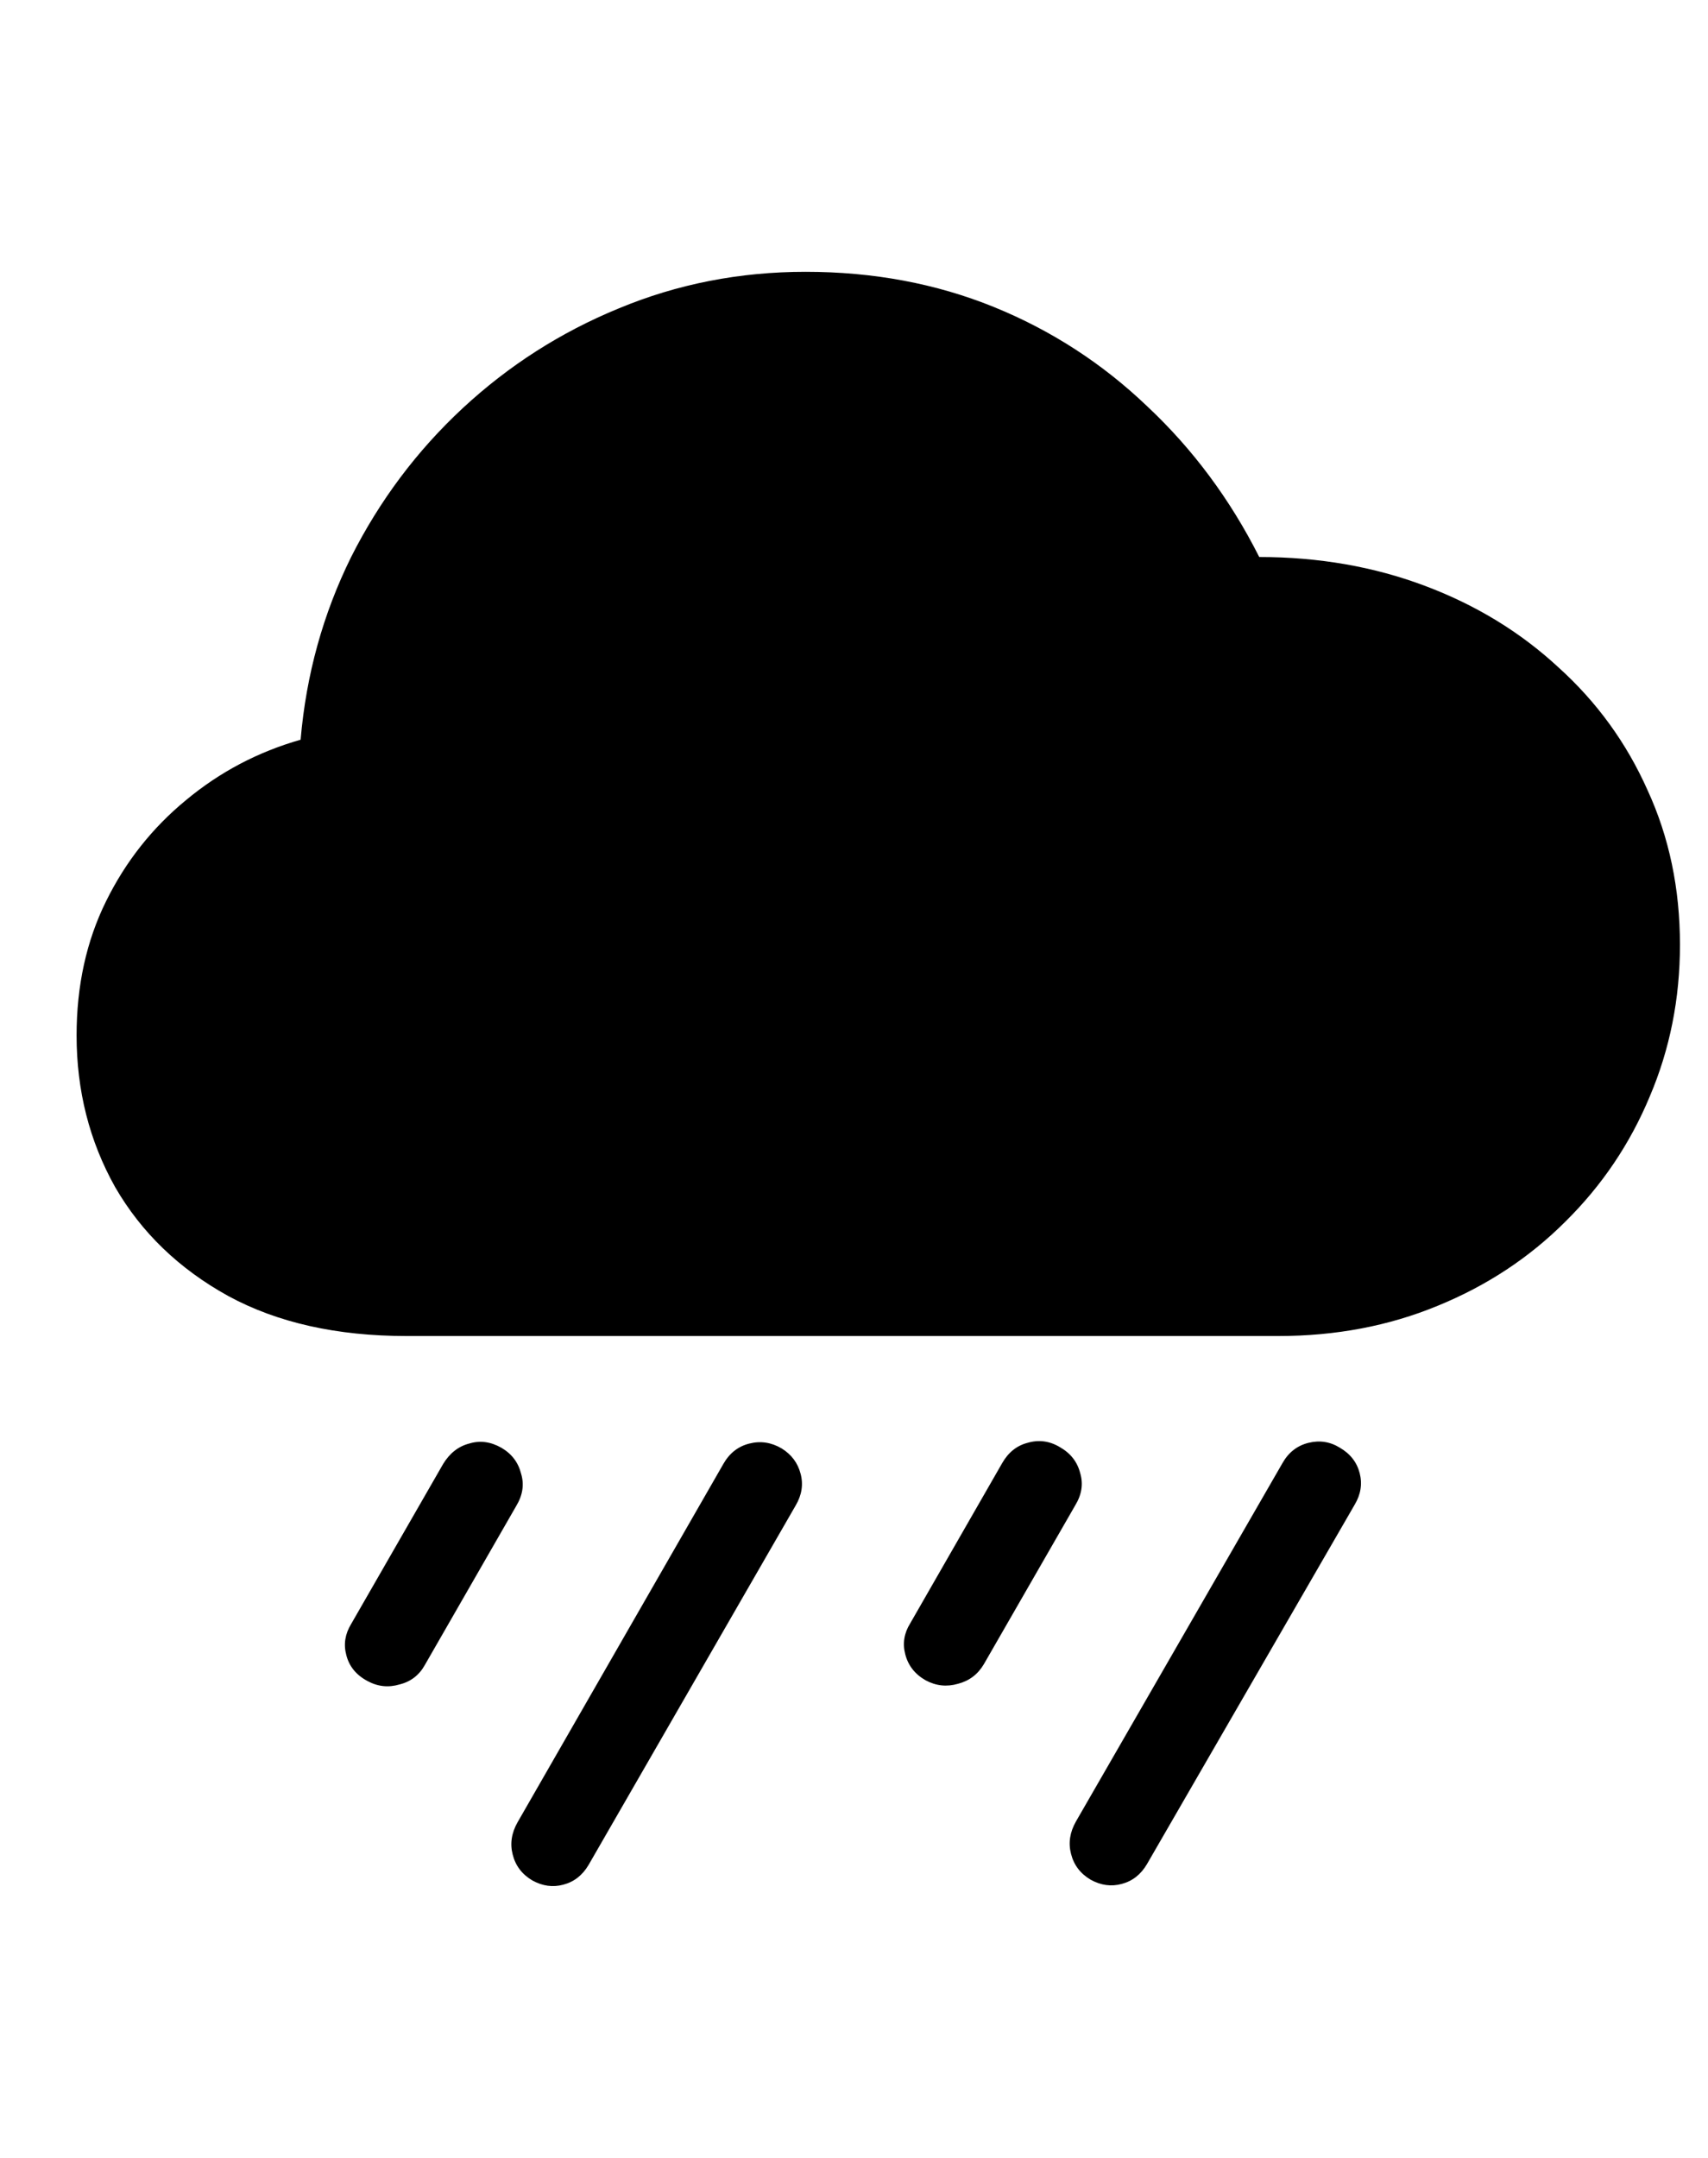 <svg
	color="rgb(0, 0, 0)"
	viewBox="0 0 19 24"
	fill="none"
	xmlns="http://www.w3.org/2000/svg"
>
	<path
		d="M4.523 14.859H14.219C14.859 14.859 15.45 14.747 15.992 14.523C16.539 14.3 17.013 13.987 17.414 13.586C17.82 13.185 18.133 12.721 18.352 12.195C18.576 11.669 18.688 11.107 18.688 10.508C18.688 9.883 18.568 9.31 18.328 8.789C18.094 8.263 17.763 7.807 17.336 7.422C16.914 7.031 16.419 6.729 15.852 6.516C15.284 6.302 14.669 6.195 14.008 6.195C13.685 5.555 13.271 4.997 12.766 4.523C12.266 4.044 11.695 3.674 11.055 3.414C10.414 3.154 9.716 3.023 8.961 3.023C8.227 3.023 7.534 3.159 6.883 3.43C6.237 3.695 5.659 4.065 5.148 4.539C4.638 5.013 4.224 5.565 3.906 6.195C3.594 6.826 3.406 7.503 3.344 8.227C2.87 8.362 2.445 8.586 2.07 8.898C1.695 9.206 1.398 9.581 1.18 10.023C0.961 10.466 0.852 10.963 0.852 11.516C0.852 12.13 0.995 12.693 1.281 13.203C1.573 13.708 1.992 14.112 2.539 14.414C3.086 14.711 3.747 14.859 4.523 14.859ZM4.727 18.516L5.742 16.75C5.815 16.63 5.833 16.51 5.797 16.391C5.766 16.266 5.693 16.169 5.578 16.102C5.458 16.034 5.339 16.018 5.219 16.055C5.099 16.086 5.003 16.162 4.93 16.281L3.906 18.062C3.839 18.172 3.82 18.287 3.852 18.406C3.883 18.531 3.961 18.628 4.086 18.695C4.201 18.758 4.32 18.771 4.445 18.734C4.57 18.703 4.664 18.63 4.727 18.516ZM6.547 20.742L8.852 16.742C8.919 16.628 8.938 16.51 8.906 16.391C8.875 16.271 8.805 16.177 8.695 16.109C8.581 16.042 8.461 16.023 8.336 16.055C8.211 16.086 8.115 16.162 8.047 16.281L5.758 20.266C5.69 20.385 5.672 20.505 5.703 20.625C5.734 20.75 5.807 20.846 5.922 20.914C6.036 20.977 6.151 20.992 6.266 20.961C6.385 20.93 6.479 20.857 6.547 20.742ZM10.945 18.508L11.961 16.742C12.034 16.622 12.052 16.503 12.016 16.383C11.984 16.258 11.909 16.162 11.789 16.094C11.675 16.026 11.555 16.01 11.43 16.047C11.31 16.078 11.216 16.154 11.148 16.273L10.125 18.055C10.057 18.164 10.039 18.279 10.07 18.398C10.102 18.523 10.177 18.62 10.297 18.688C10.412 18.75 10.531 18.763 10.656 18.727C10.781 18.695 10.878 18.622 10.945 18.508ZM12.758 20.734L15.07 16.734C15.138 16.62 15.156 16.503 15.125 16.383C15.094 16.263 15.021 16.169 14.906 16.102C14.797 16.034 14.68 16.016 14.555 16.047C14.43 16.078 14.333 16.154 14.266 16.273L11.969 20.258C11.901 20.378 11.883 20.497 11.914 20.617C11.945 20.742 12.018 20.838 12.133 20.906C12.247 20.969 12.362 20.984 12.477 20.953C12.596 20.922 12.69 20.849 12.758 20.734Z"
		fill="currentColor"
	/>
</svg>
